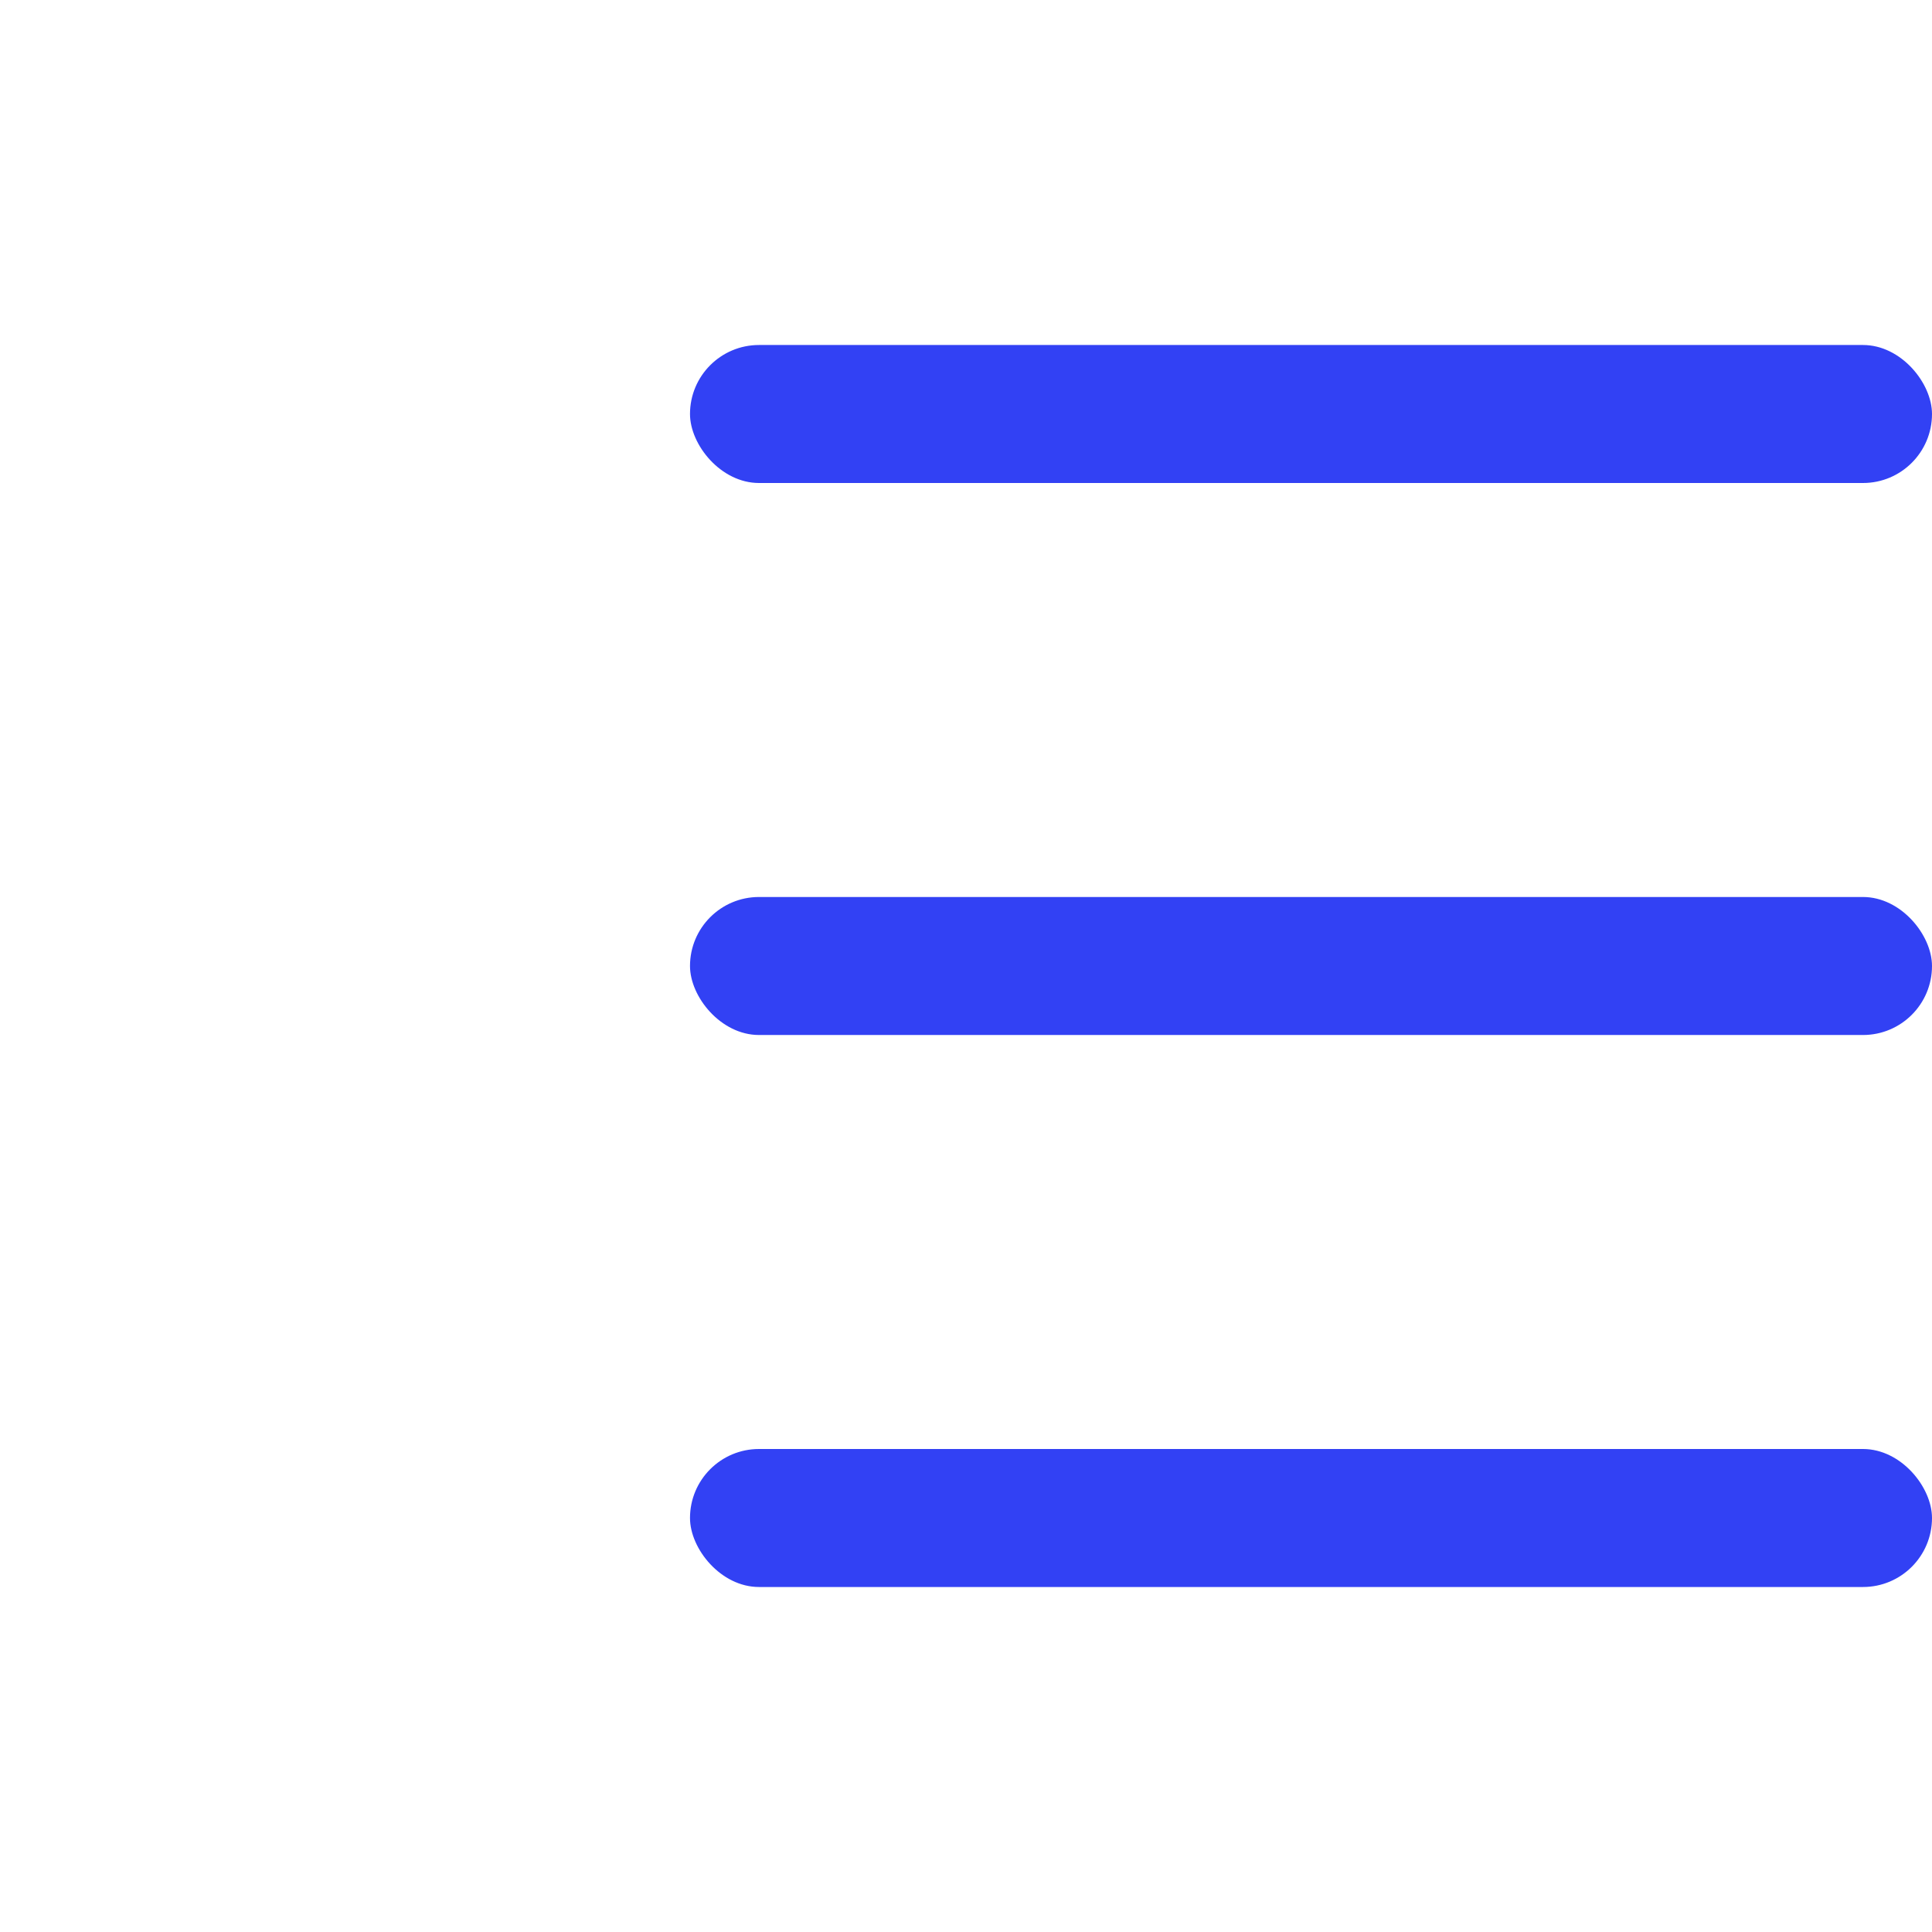 <svg fill="none" height="28" viewBox="0 0 28 28" width="28" xmlns="http://www.w3.org/2000/svg"><g fill="#3241f4"><rect height="2" rx="1" width="18" x="10" y="5"/><rect height="2" rx="1" width="18" x="10" y="13"/><rect height="2" rx="1" width="18" x="10" y="21"/></g></svg>